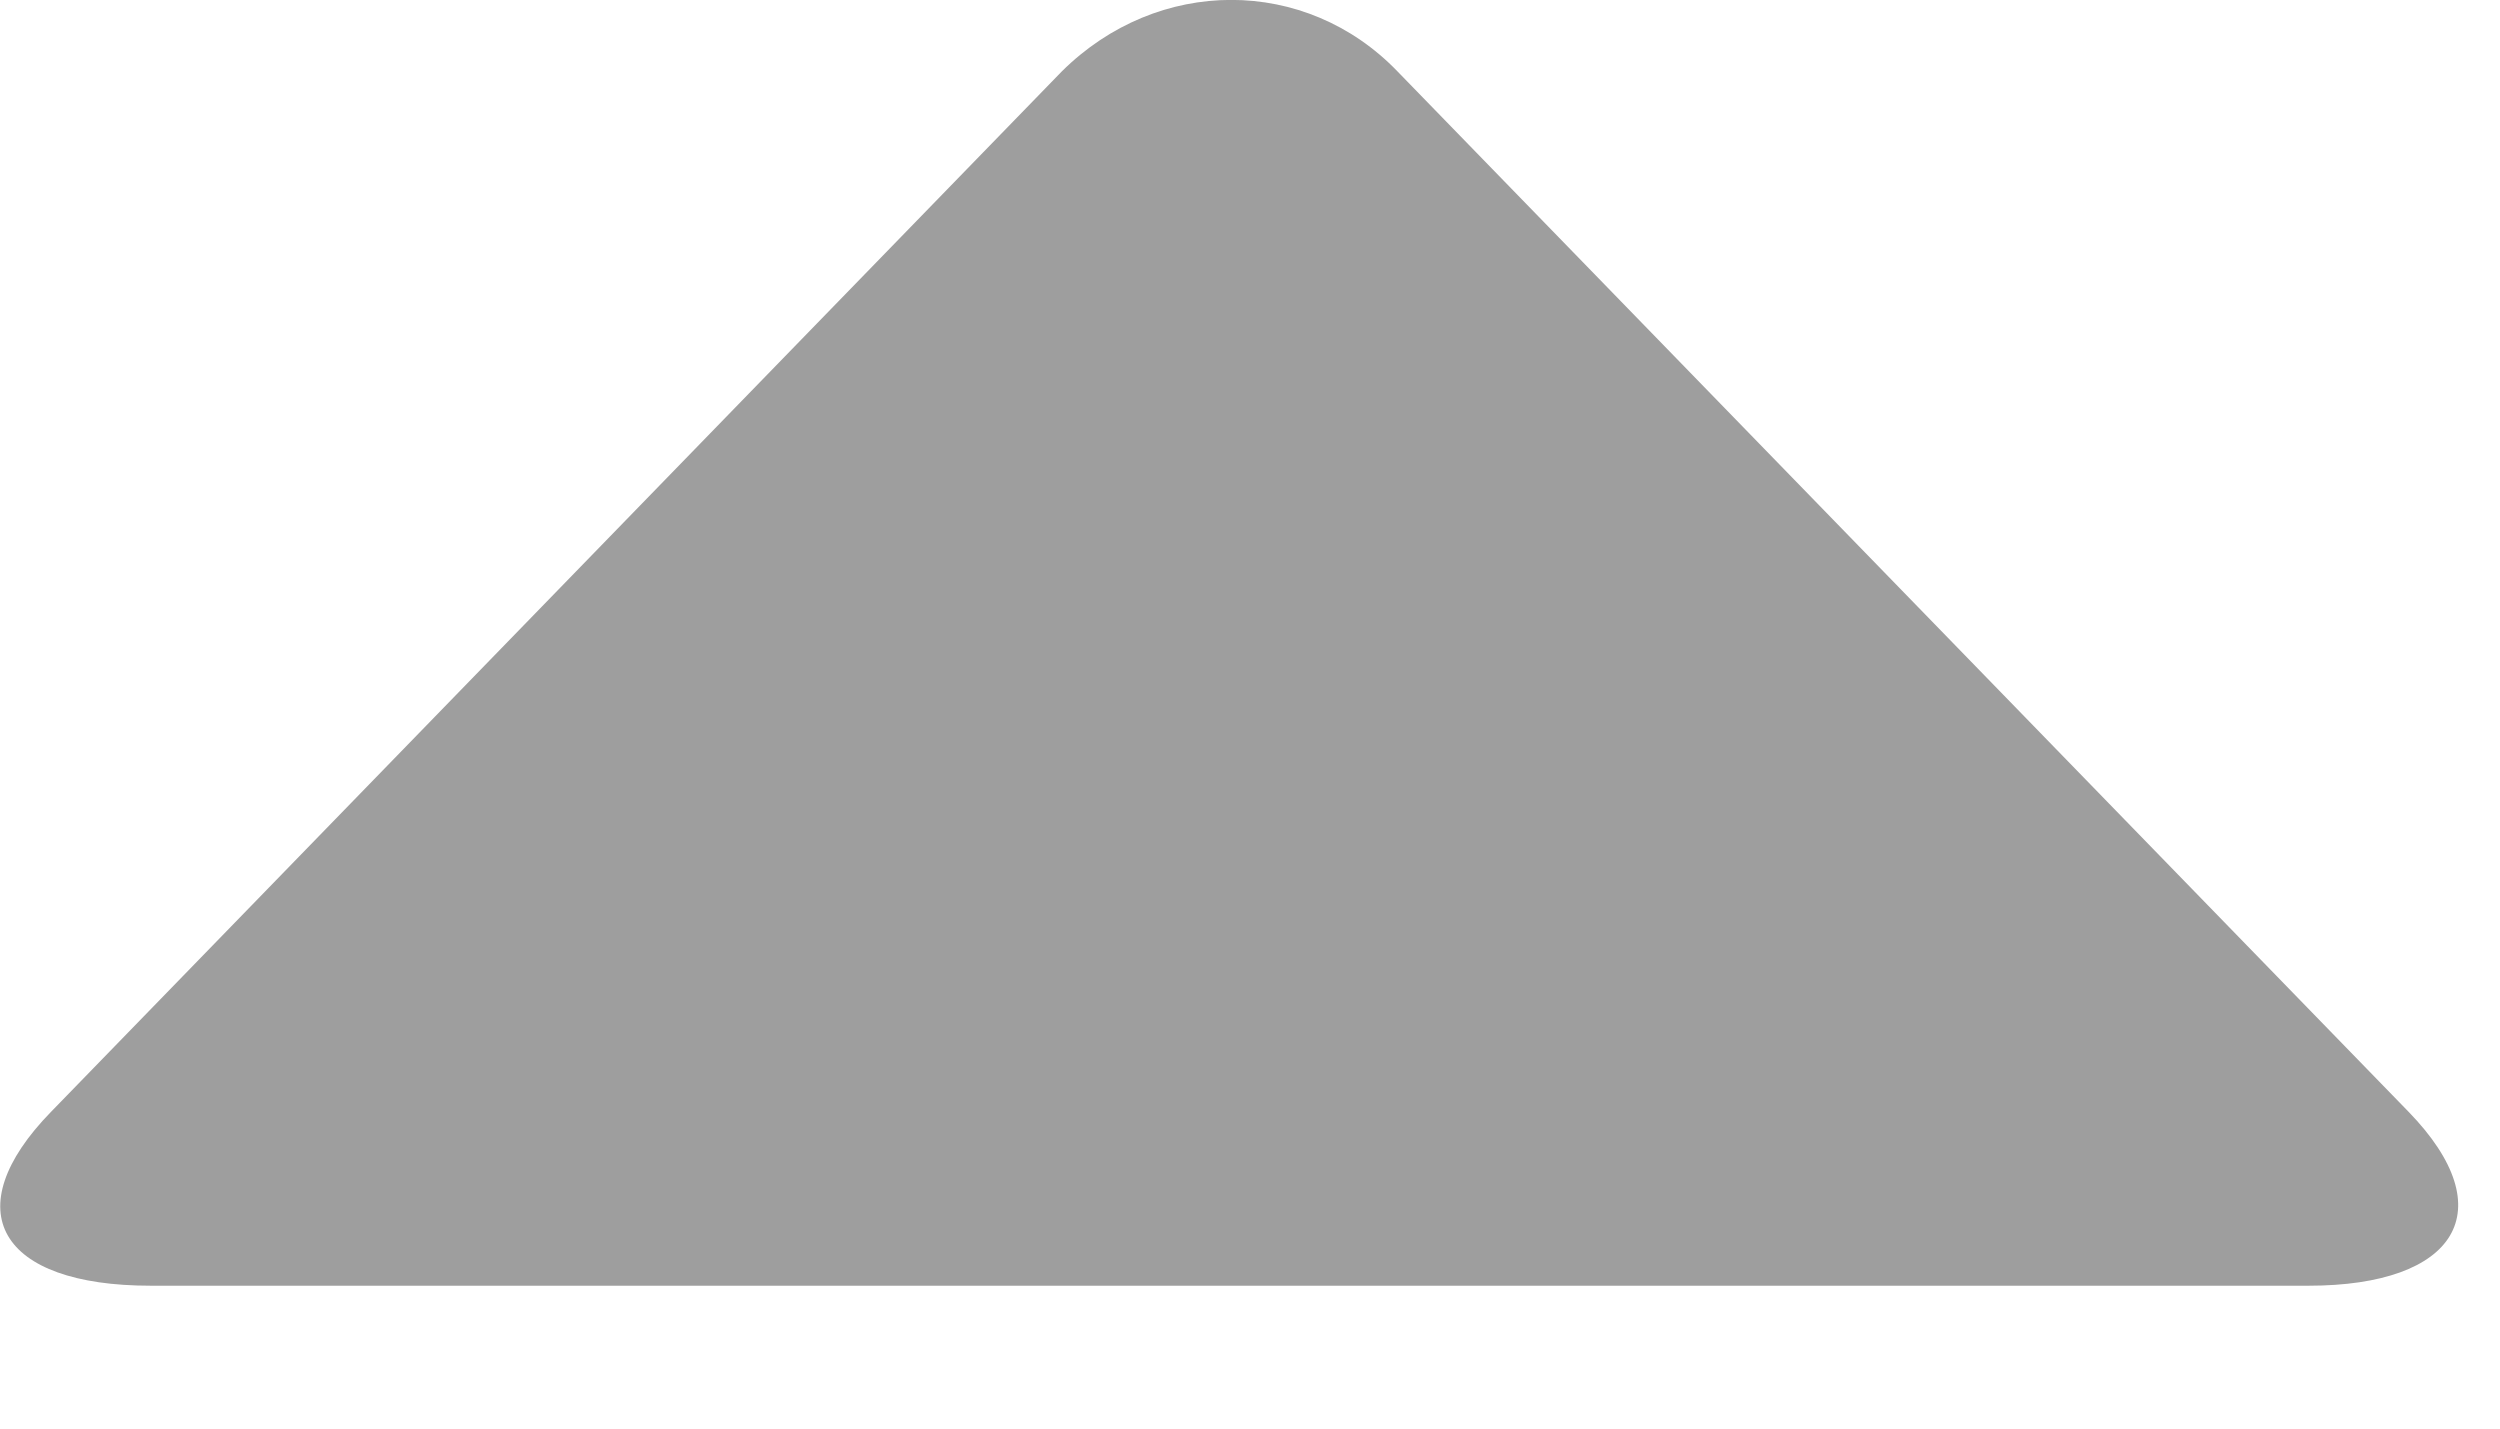 <svg width="7" height="4" viewBox="0 0 7 4" fill="none" xmlns="http://www.w3.org/2000/svg">
<path d="M0.143 3.113L2.973 0.2C3.242 -0.067 3.656 -0.067 3.913 0.2L6.744 3.113C7.012 3.389 6.878 3.6 6.464 3.6H0.422C-0.003 3.6 -0.126 3.389 0.143 3.113Z" fill="#9E9E9E"/>
</svg>
